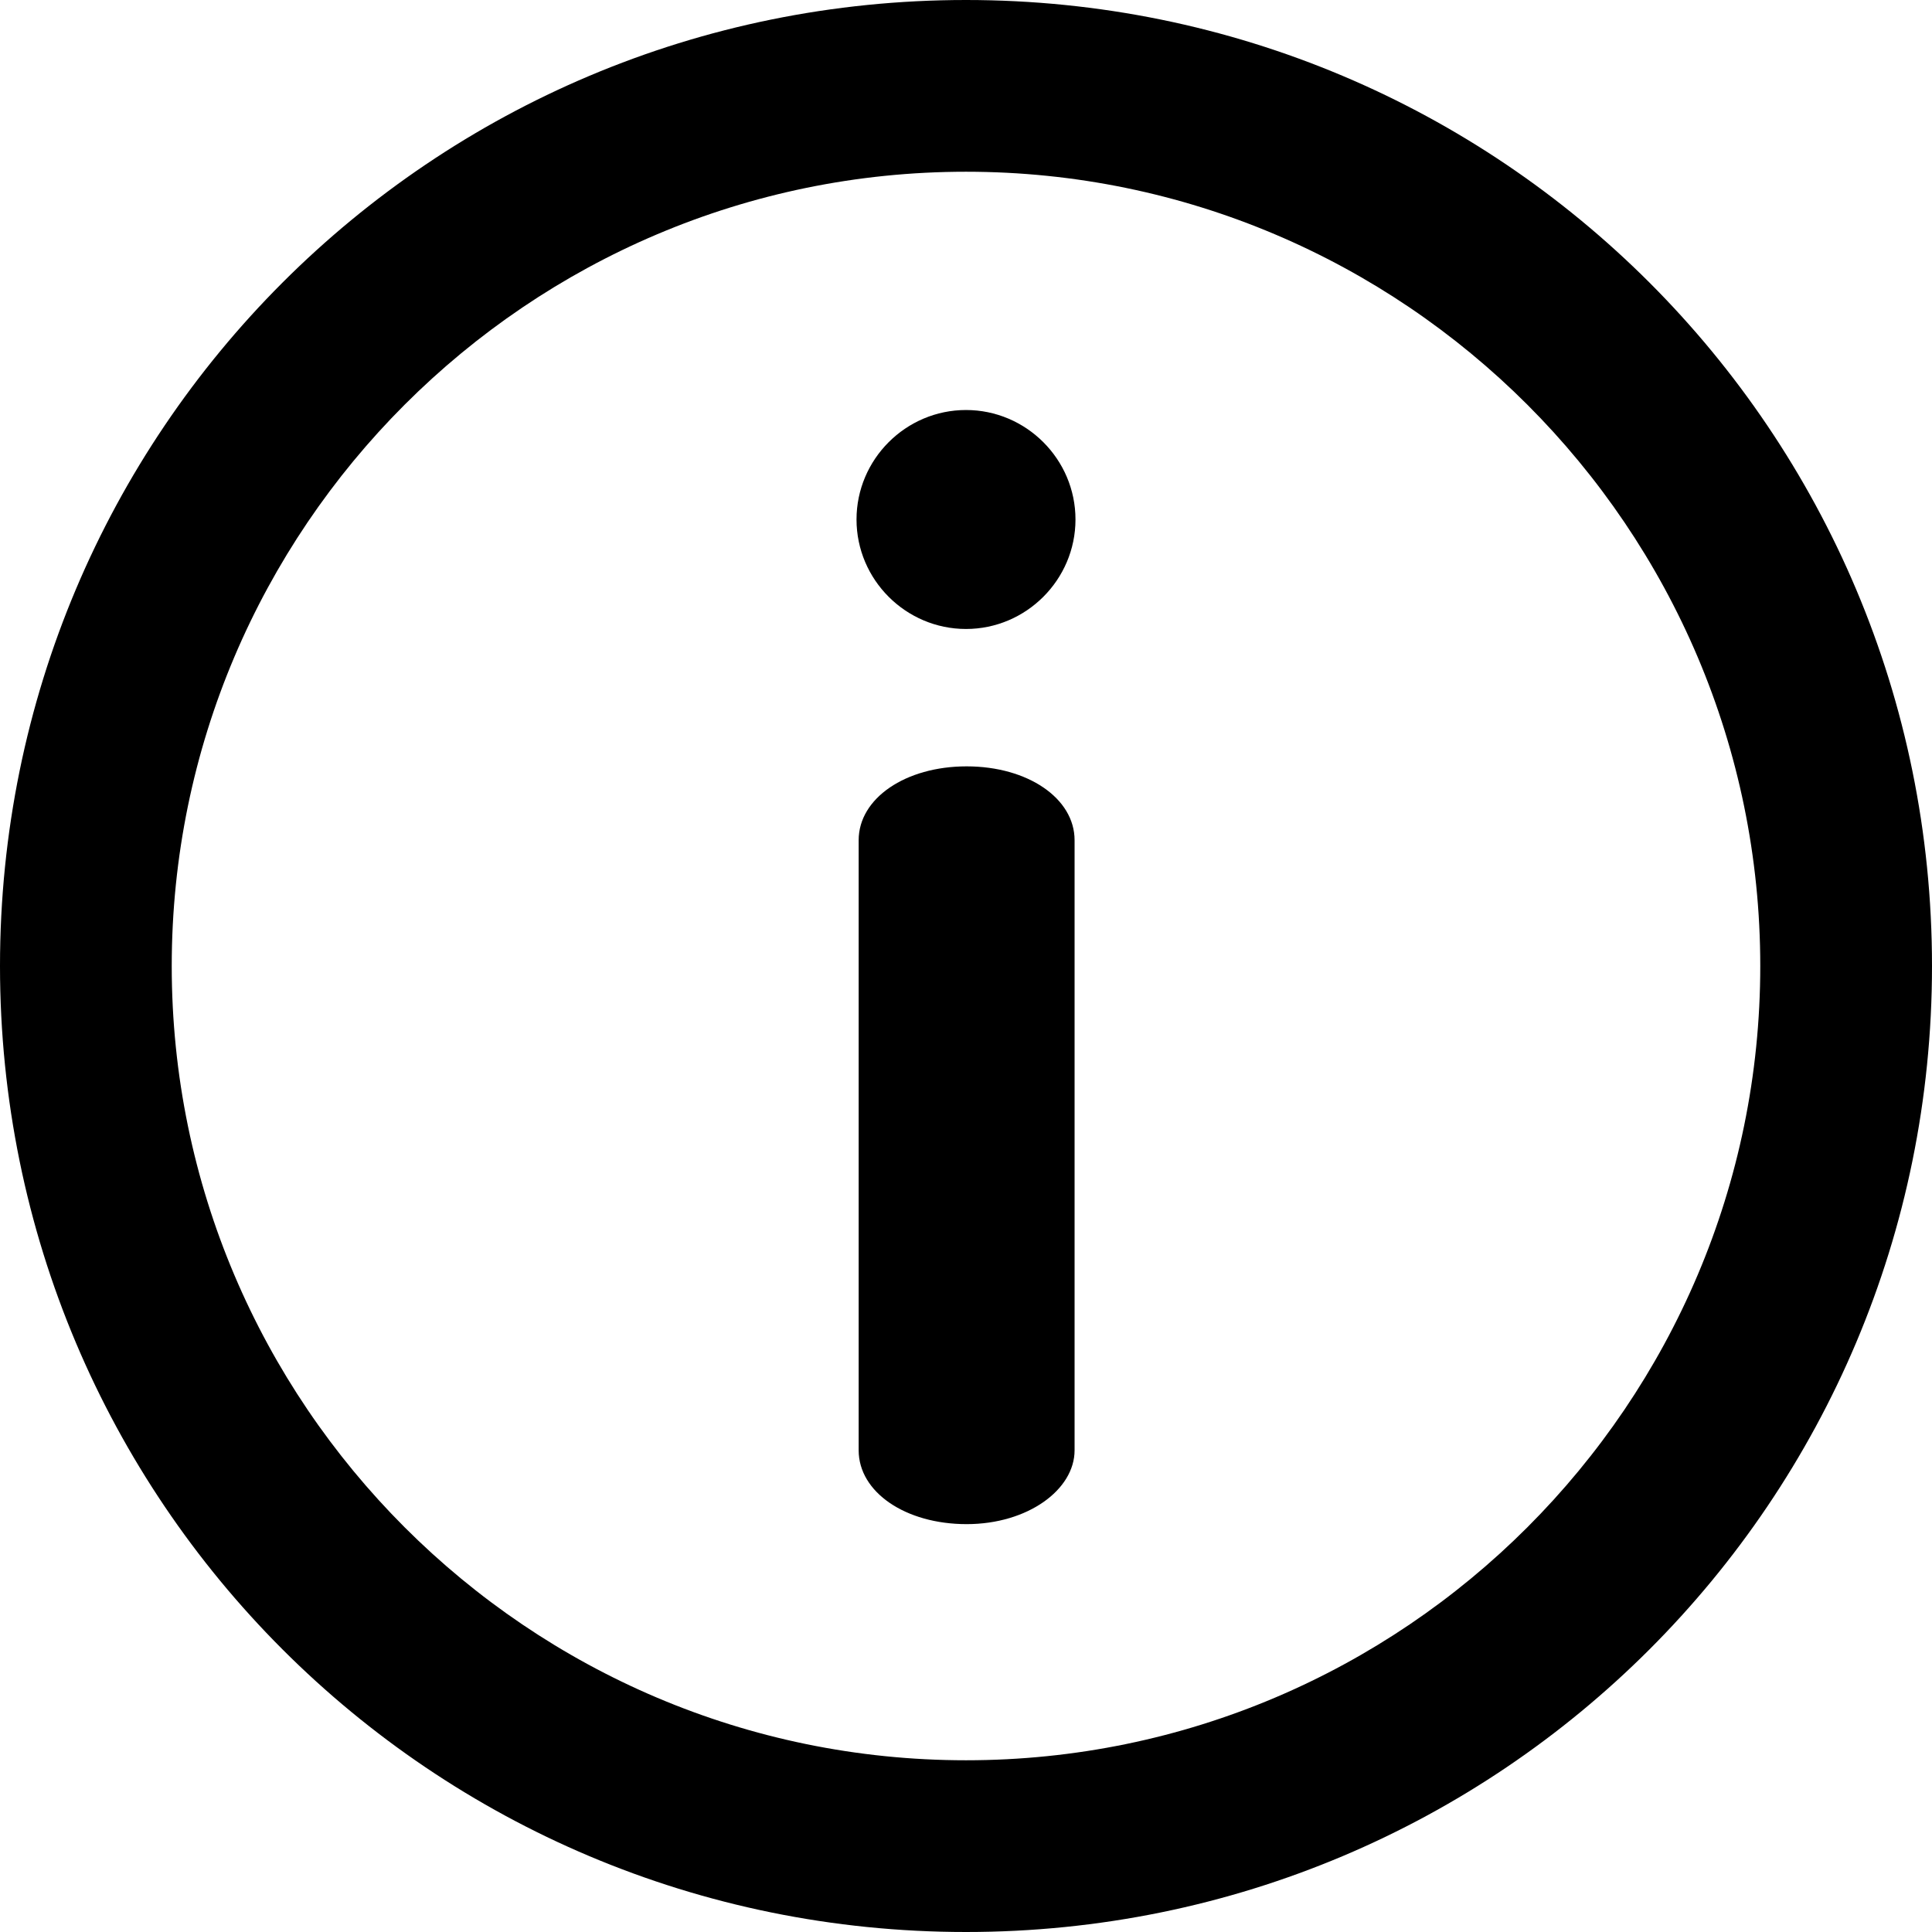 <?xml version="1.0" encoding="UTF-8"?>
<svg width="90px" height="90px" viewBox="0 0 90 90" version="1.1" xmlns="http://www.w3.org/2000/svg" xmlns:xlink="http://www.w3.org/1999/xlink">
    <!-- Generator: Sketch 51.2 (57519) - http://www.bohemiancoding.com/sketch -->
    <title>noun_Information_544649_000000</title>
    <desc>Created with Sketch.</desc>
    <defs></defs>
    <g id="Page-1" stroke="none" stroke-width="1" fill="none" fill-rule="evenodd">
        <g id="noun_Information_544649_000000" fill="#000000" fill-rule="nonzero">
            <path d="M45,8 C65.397,8 82,24.603 82,45 C82,65.397 65.397,82 45,82 C24.603,82 8,65.397 8,45 C8,24.603 24.603,8 45,8 Z M45,0 C20.1,0 0,20.1 0,45 C0,69.9 20.1,90 45,90 C69.9,90 90,69.9 90,45 C90,20.1 69.9,0 45,0 Z M50.058,67.562 L50.058,39.138 C50.058,37.19 47.879,35.7 45.029,35.7 C42.179,35.7 40,37.19 40,39.138 L40,67.562 C40,69.51 42.179,71 45.029,71 C47.879,71 50.058,69.395 50.058,67.562 Z M45,19.1 C42.195,19.1 39.9,21.395 39.9,24.2 C39.9,27.005 42.195,29.3 45,29.3 C47.805,29.3 50.1,27.005 50.1,24.2 C50.1,21.395 47.805,19.1 45,19.1 Z" id="Shape"></path>
        </g>
    </g>
</svg>